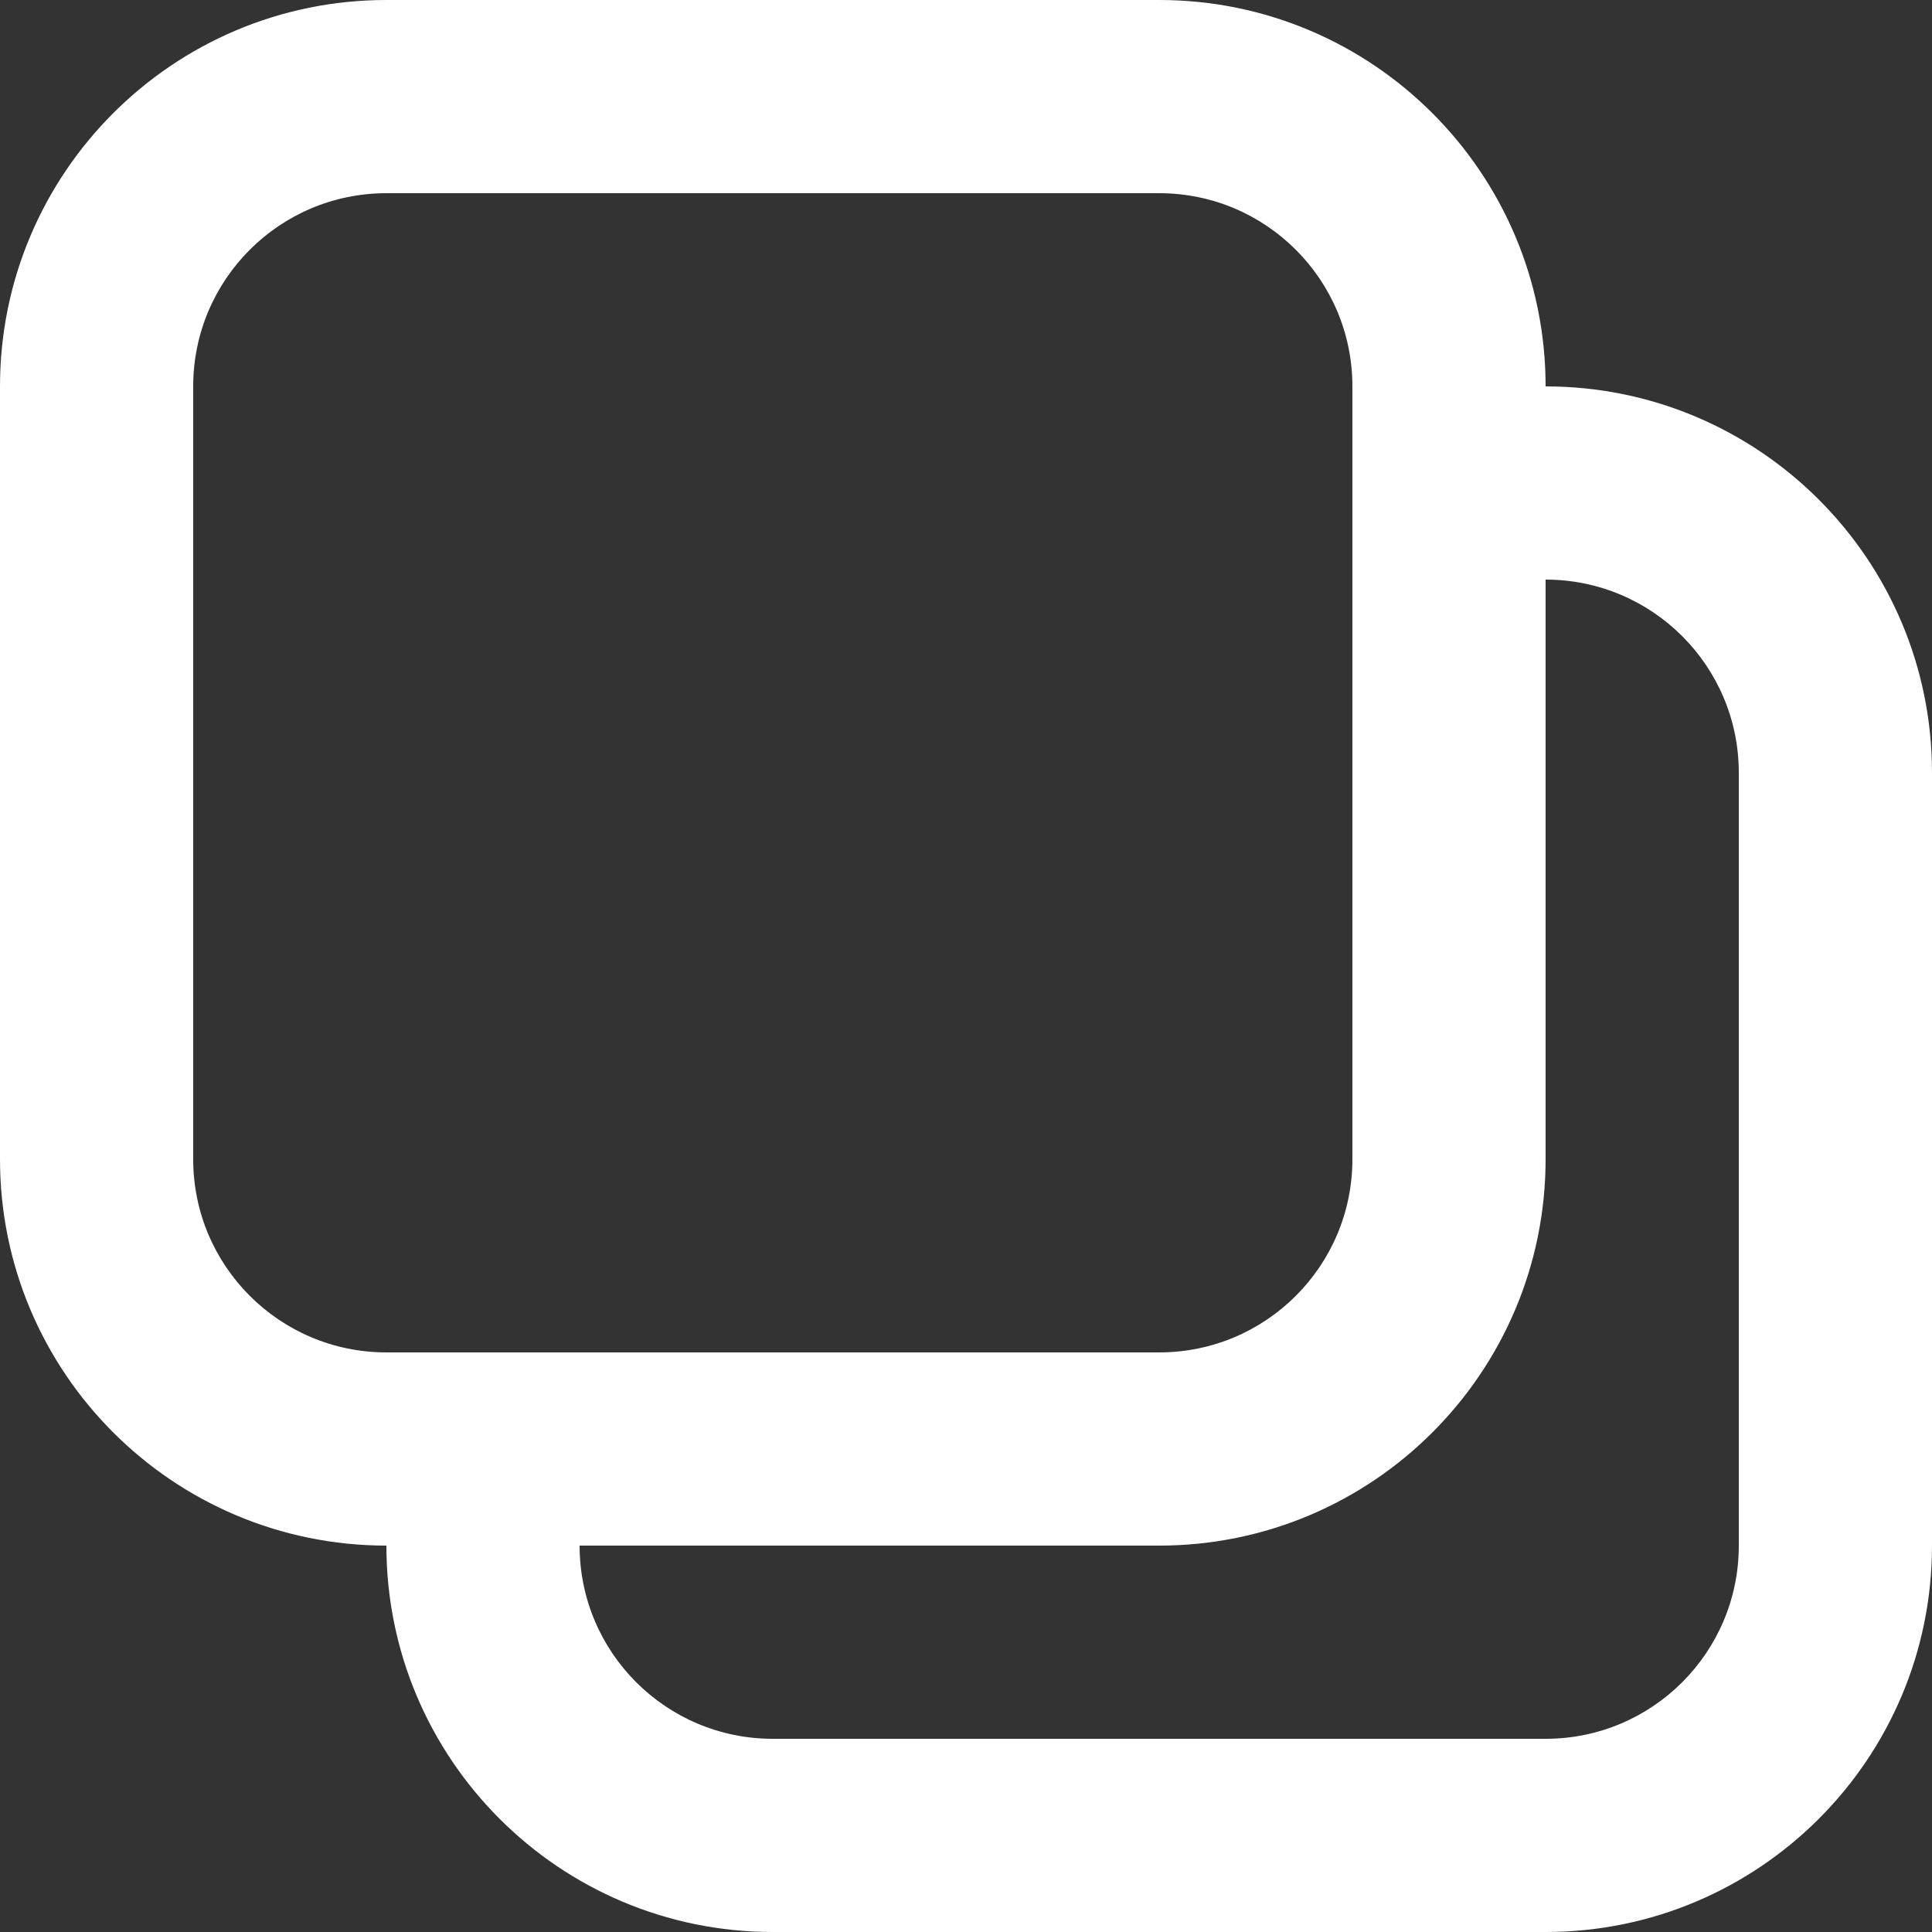 <svg width="16" height="16" viewBox="0 0 16 16" fill="none" xmlns="http://www.w3.org/2000/svg">
<rect x="0" y="0" width="16" height="16" fill="#333333" stroke="none"/>
<path fill-rule="evenodd" clip-rule="evenodd" d="M9.6 0H3.2C1.433 0 0 1.433 0 3.2V9.6C0 11.367 1.433 12.8 3.2 12.8C3.2 14.567 4.633 16 6.4 16H9.2H12.8C14.567 16 16 14.567 16 12.8V6.4C16 4.633 14.567 3.2 12.8 3.2C12.8 1.433 11.367 0 9.6 0ZM12.8 4.8V9.6C12.8 11.367 11.367 12.8 9.6 12.8H4.8C4.8 13.684 5.516 14.4 6.4 14.4H9.2H12.8C13.684 14.4 14.4 13.684 14.4 12.8V6.4C14.4 5.516 13.684 4.8 12.8 4.8ZM1.6 3.2C1.6 2.316 2.316 1.6 3.2 1.6H9.6C10.484 1.6 11.2 2.316 11.2 3.2V9.6C11.2 10.484 10.484 11.2 9.6 11.2H3.2C2.316 11.2 1.6 10.484 1.6 9.6V3.2Z" fill="white"/>
</svg>
